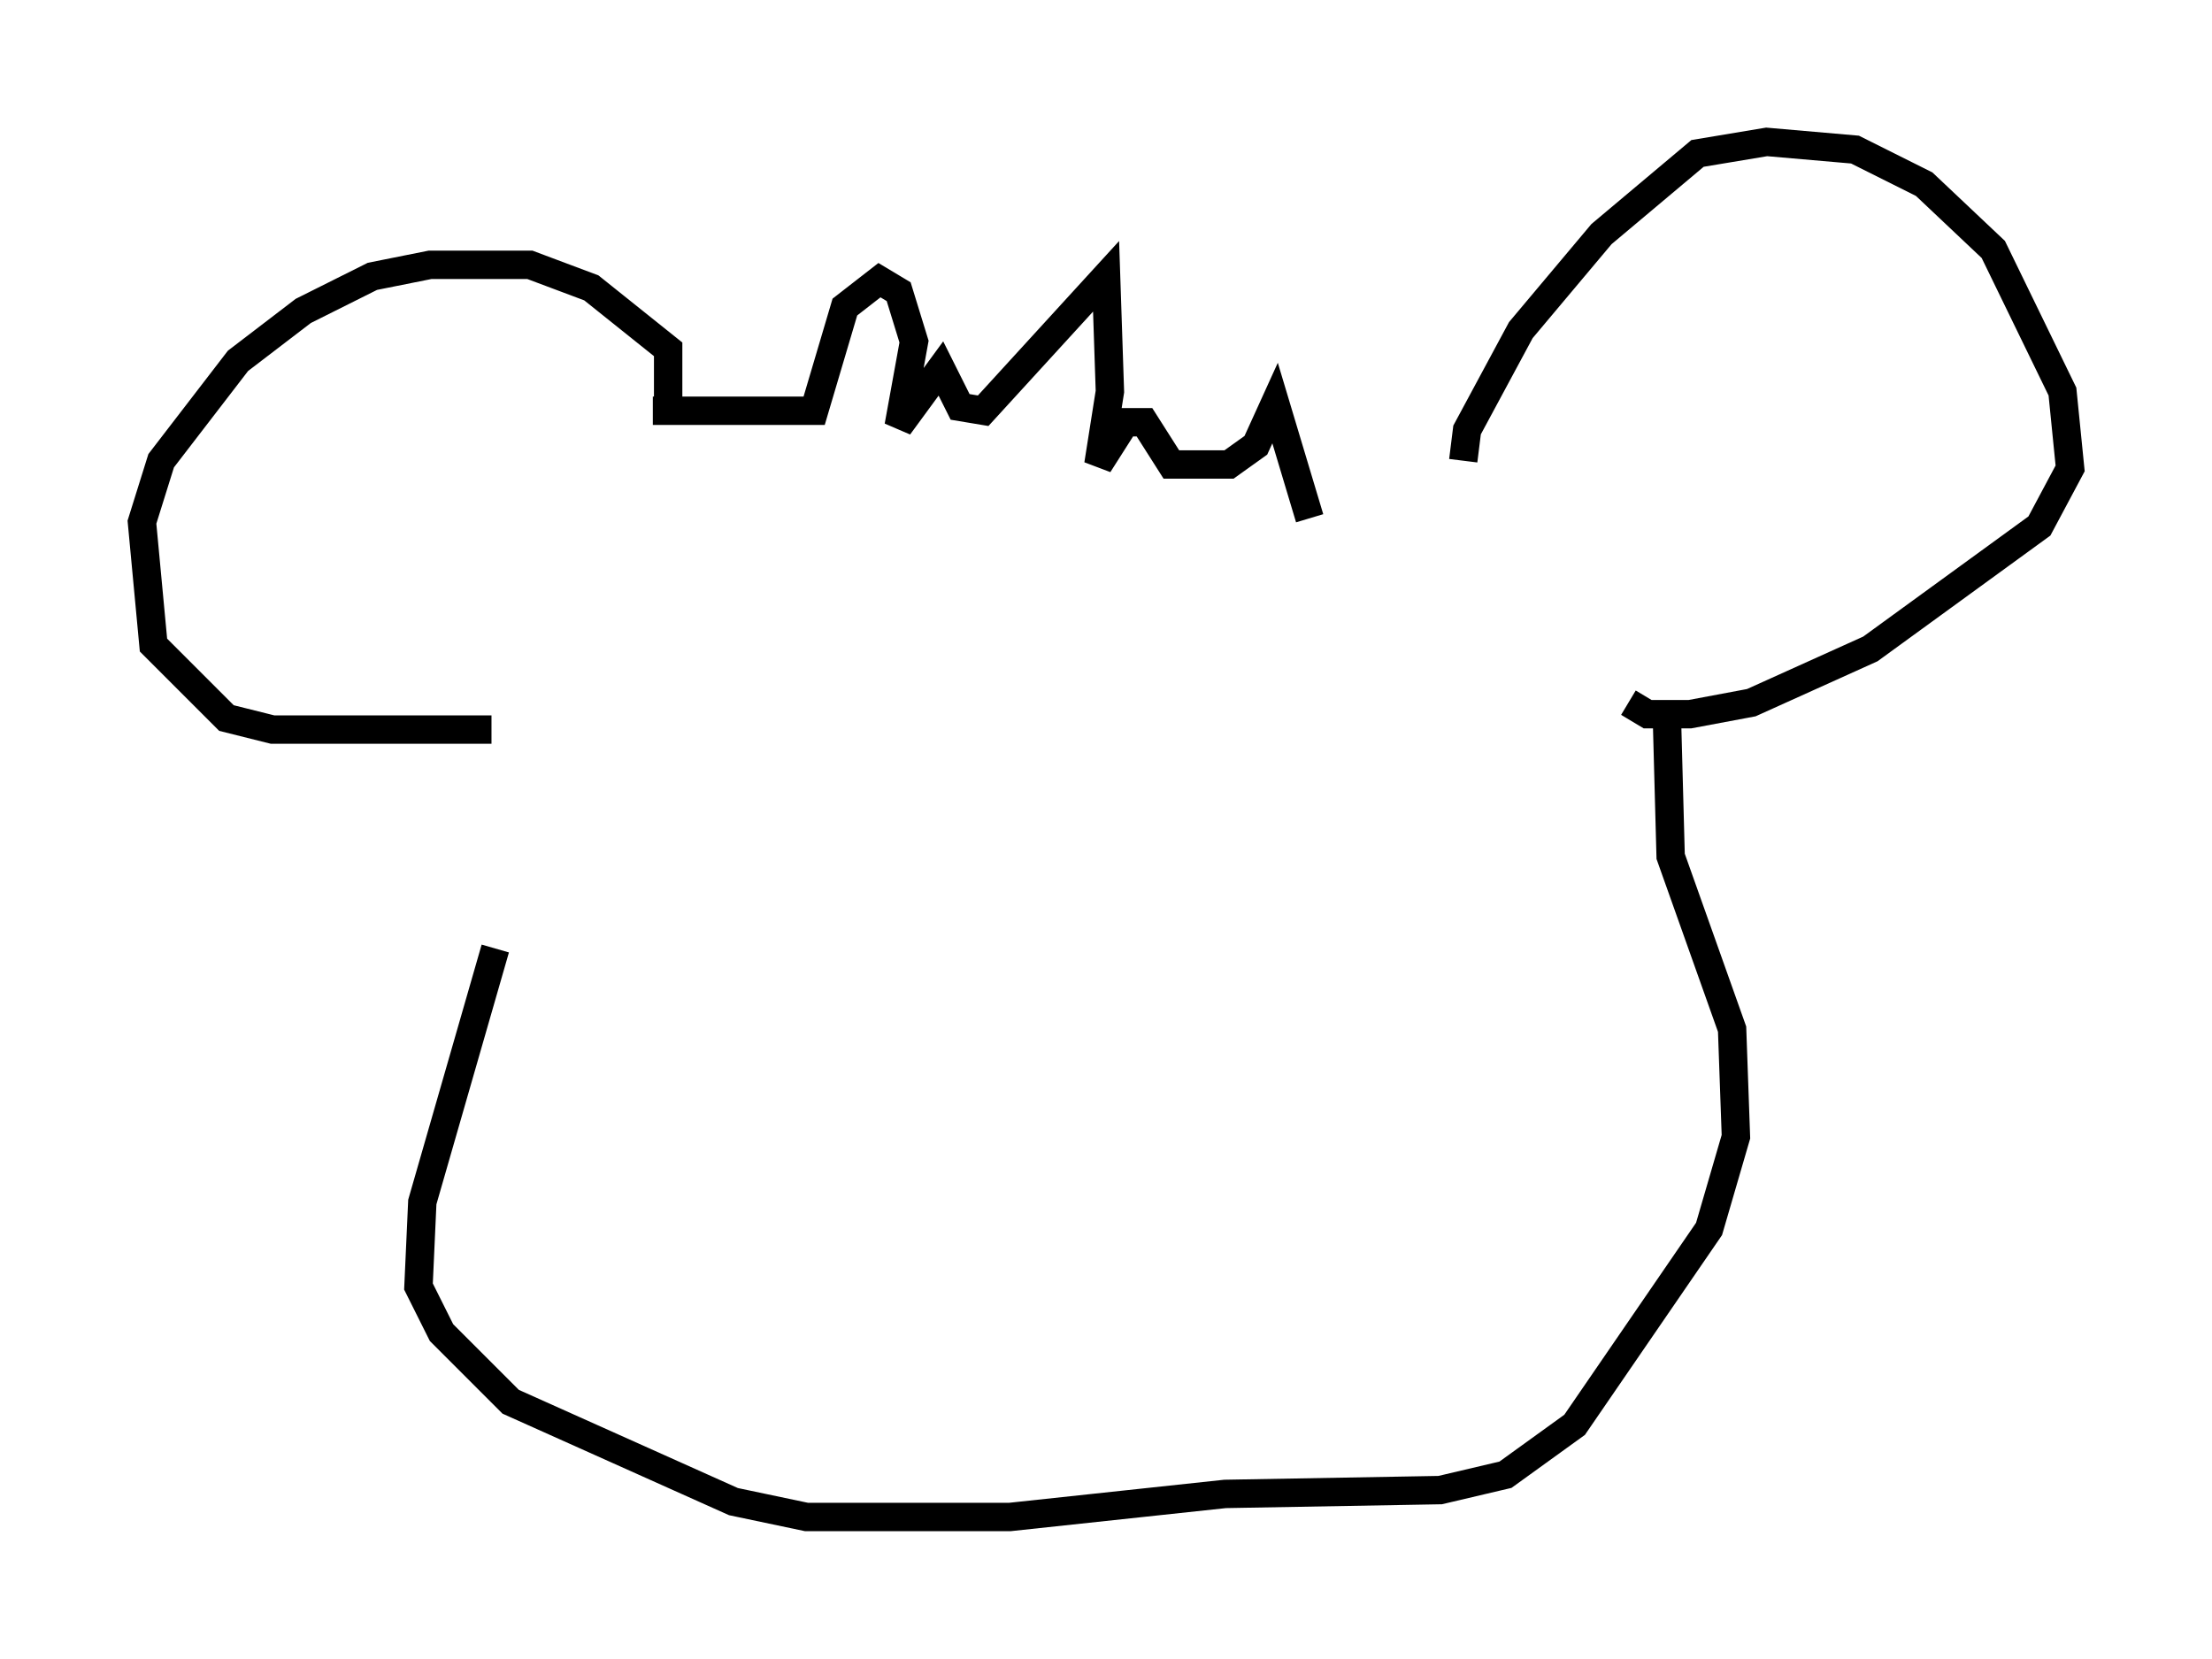 <?xml version="1.0" encoding="utf-8" ?>
<svg baseProfile="full" height="58.443" version="1.1" width="77.929" xmlns="http://www.w3.org/2000/svg" xmlns:ev="http://www.w3.org/2001/xml-events" xmlns:xlink="http://www.w3.org/1999/xlink"><defs /><rect fill="white" height="58.443" width="77.929" x="0" y="0" /><path d="M17.855, 26.921 m-0.406, 6.495 l-2.571, 8.931 -0.135, 2.977 l0.812, 1.624 2.436, 2.436 l7.848, 3.518 2.571, 0.541 l7.172, 0.0 7.578, -0.812 l7.578, -0.135 2.3, -0.541 l2.436, -1.759 4.736, -6.901 l0.947, -3.248 -0.135, -3.789 l-2.165, -6.089 -0.135, -5.007 m-41.407, 0.541 l-7.713, 0.0 -1.624, -0.406 l-2.571, -2.571 -0.406, -4.33 l0.677, -2.165 2.706, -3.518 l2.3, -1.759 2.436, -1.218 l2.03, -0.406 3.518, 0.0 l2.165, 0.812 2.706, 2.165 l0.0, 2.03 m28.011, 1.894 l0.135, -1.083 1.894, -3.518 l2.842, -3.383 3.383, -2.842 l2.436, -0.406 3.112, 0.271 l2.436, 1.218 2.436, 2.3 l2.436, 5.007 0.271, 2.706 l-1.083, 2.03 -5.954, 4.33 l-4.195, 1.894 -2.165, 0.406 l-1.488, 0.0 -0.677, -0.406 m-34.37, -10.284 l5.683, 0.0 1.083, -3.654 l1.218, -0.947 0.677, 0.406 l0.541, 1.759 -0.541, 2.977 l1.488, -2.03 0.677, 1.353 l0.812, 0.135 4.33, -4.736 l0.135, 4.059 -0.406, 2.571 l0.947, -1.488 0.677, 0.0 l0.947, 1.488 2.03, 0.0 l0.947, -0.677 0.677, -1.488 l1.218, 4.059 " fill="none" stroke="black" stroke-width="1" /></svg>